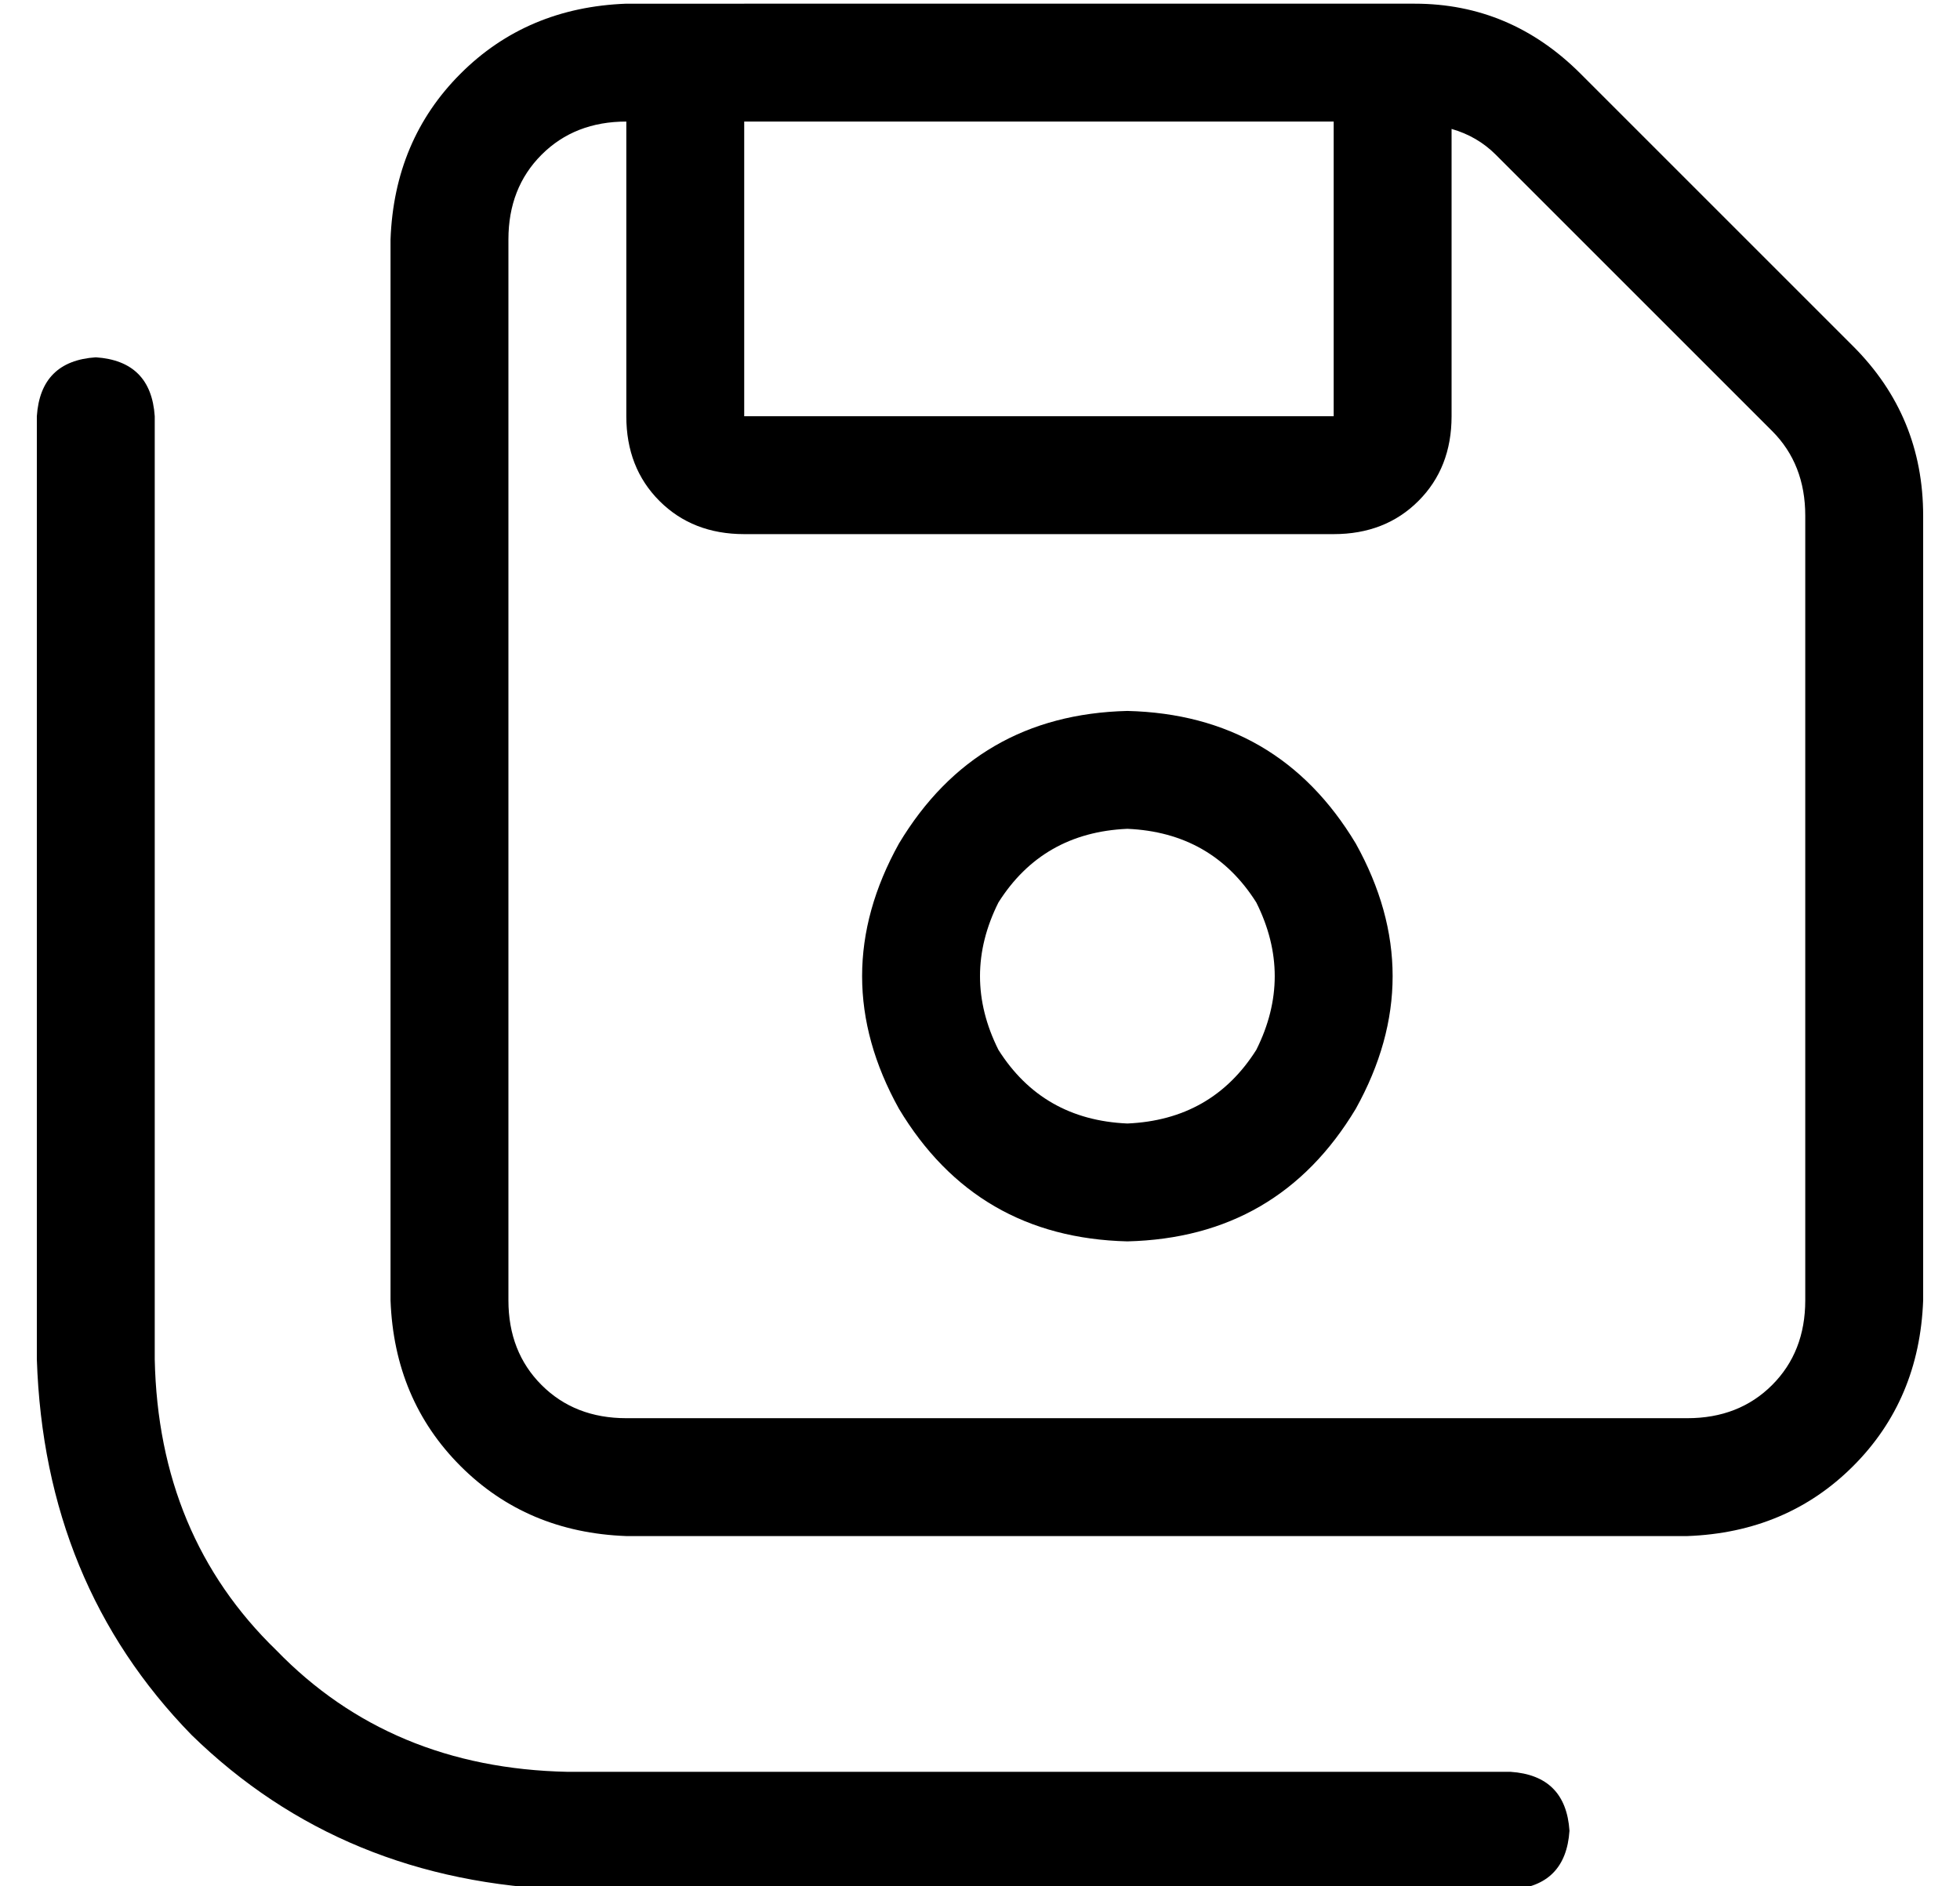 <?xml version="1.0" standalone="no"?>
<!DOCTYPE svg PUBLIC "-//W3C//DTD SVG 1.1//EN" "http://www.w3.org/Graphics/SVG/1.1/DTD/svg11.dtd" >
<svg xmlns="http://www.w3.org/2000/svg" xmlns:xlink="http://www.w3.org/1999/xlink" version="1.1" viewBox="-10 -40 532 512">
   <path fill="currentColor"
d="M128 313q0 14 9 23v0v0q9 9 23 9h288v0q14 0 23 -9t9 -23v-213v0q0 -14 -9 -23l-75 -75v0q-5 -5 -12 -7v78v0q0 14 -9 23t-23 9h-160v0q-14 0 -23 -9t-9 -23v-80v0q-14 0 -23 9t-9 23v288v0zM352 -7h-160h160h-160v80v0h160v0v-80v0zM192 -39h182h-182h182q26 0 45 19
l74 74v0q19 19 19 46v213v0q-1 27 -19 45t-45 19h-288v0q-27 -1 -45 -19t-19 -45v-288v0q1 -27 19 -45t45 -19h32v0zM32 73v256v-256v256q1 48 33 79q31 32 79 33h256v0q15 1 16 16q-1 15 -16 16h-256v0q-61 -2 -102 -42q-40 -41 -42 -102v-256v0q1 -15 16 -16q15 1 16 16v0
zM296 265q23 -1 35 -20q10 -20 0 -40q-12 -19 -35 -20q-23 1 -35 20q-10 20 0 40q12 19 35 20v0zM296 153q41 1 62 36q20 36 0 72q-21 35 -62 36q-41 -1 -62 -36q-20 -36 0 -72q21 -35 62 -36v0z" />
</svg>
